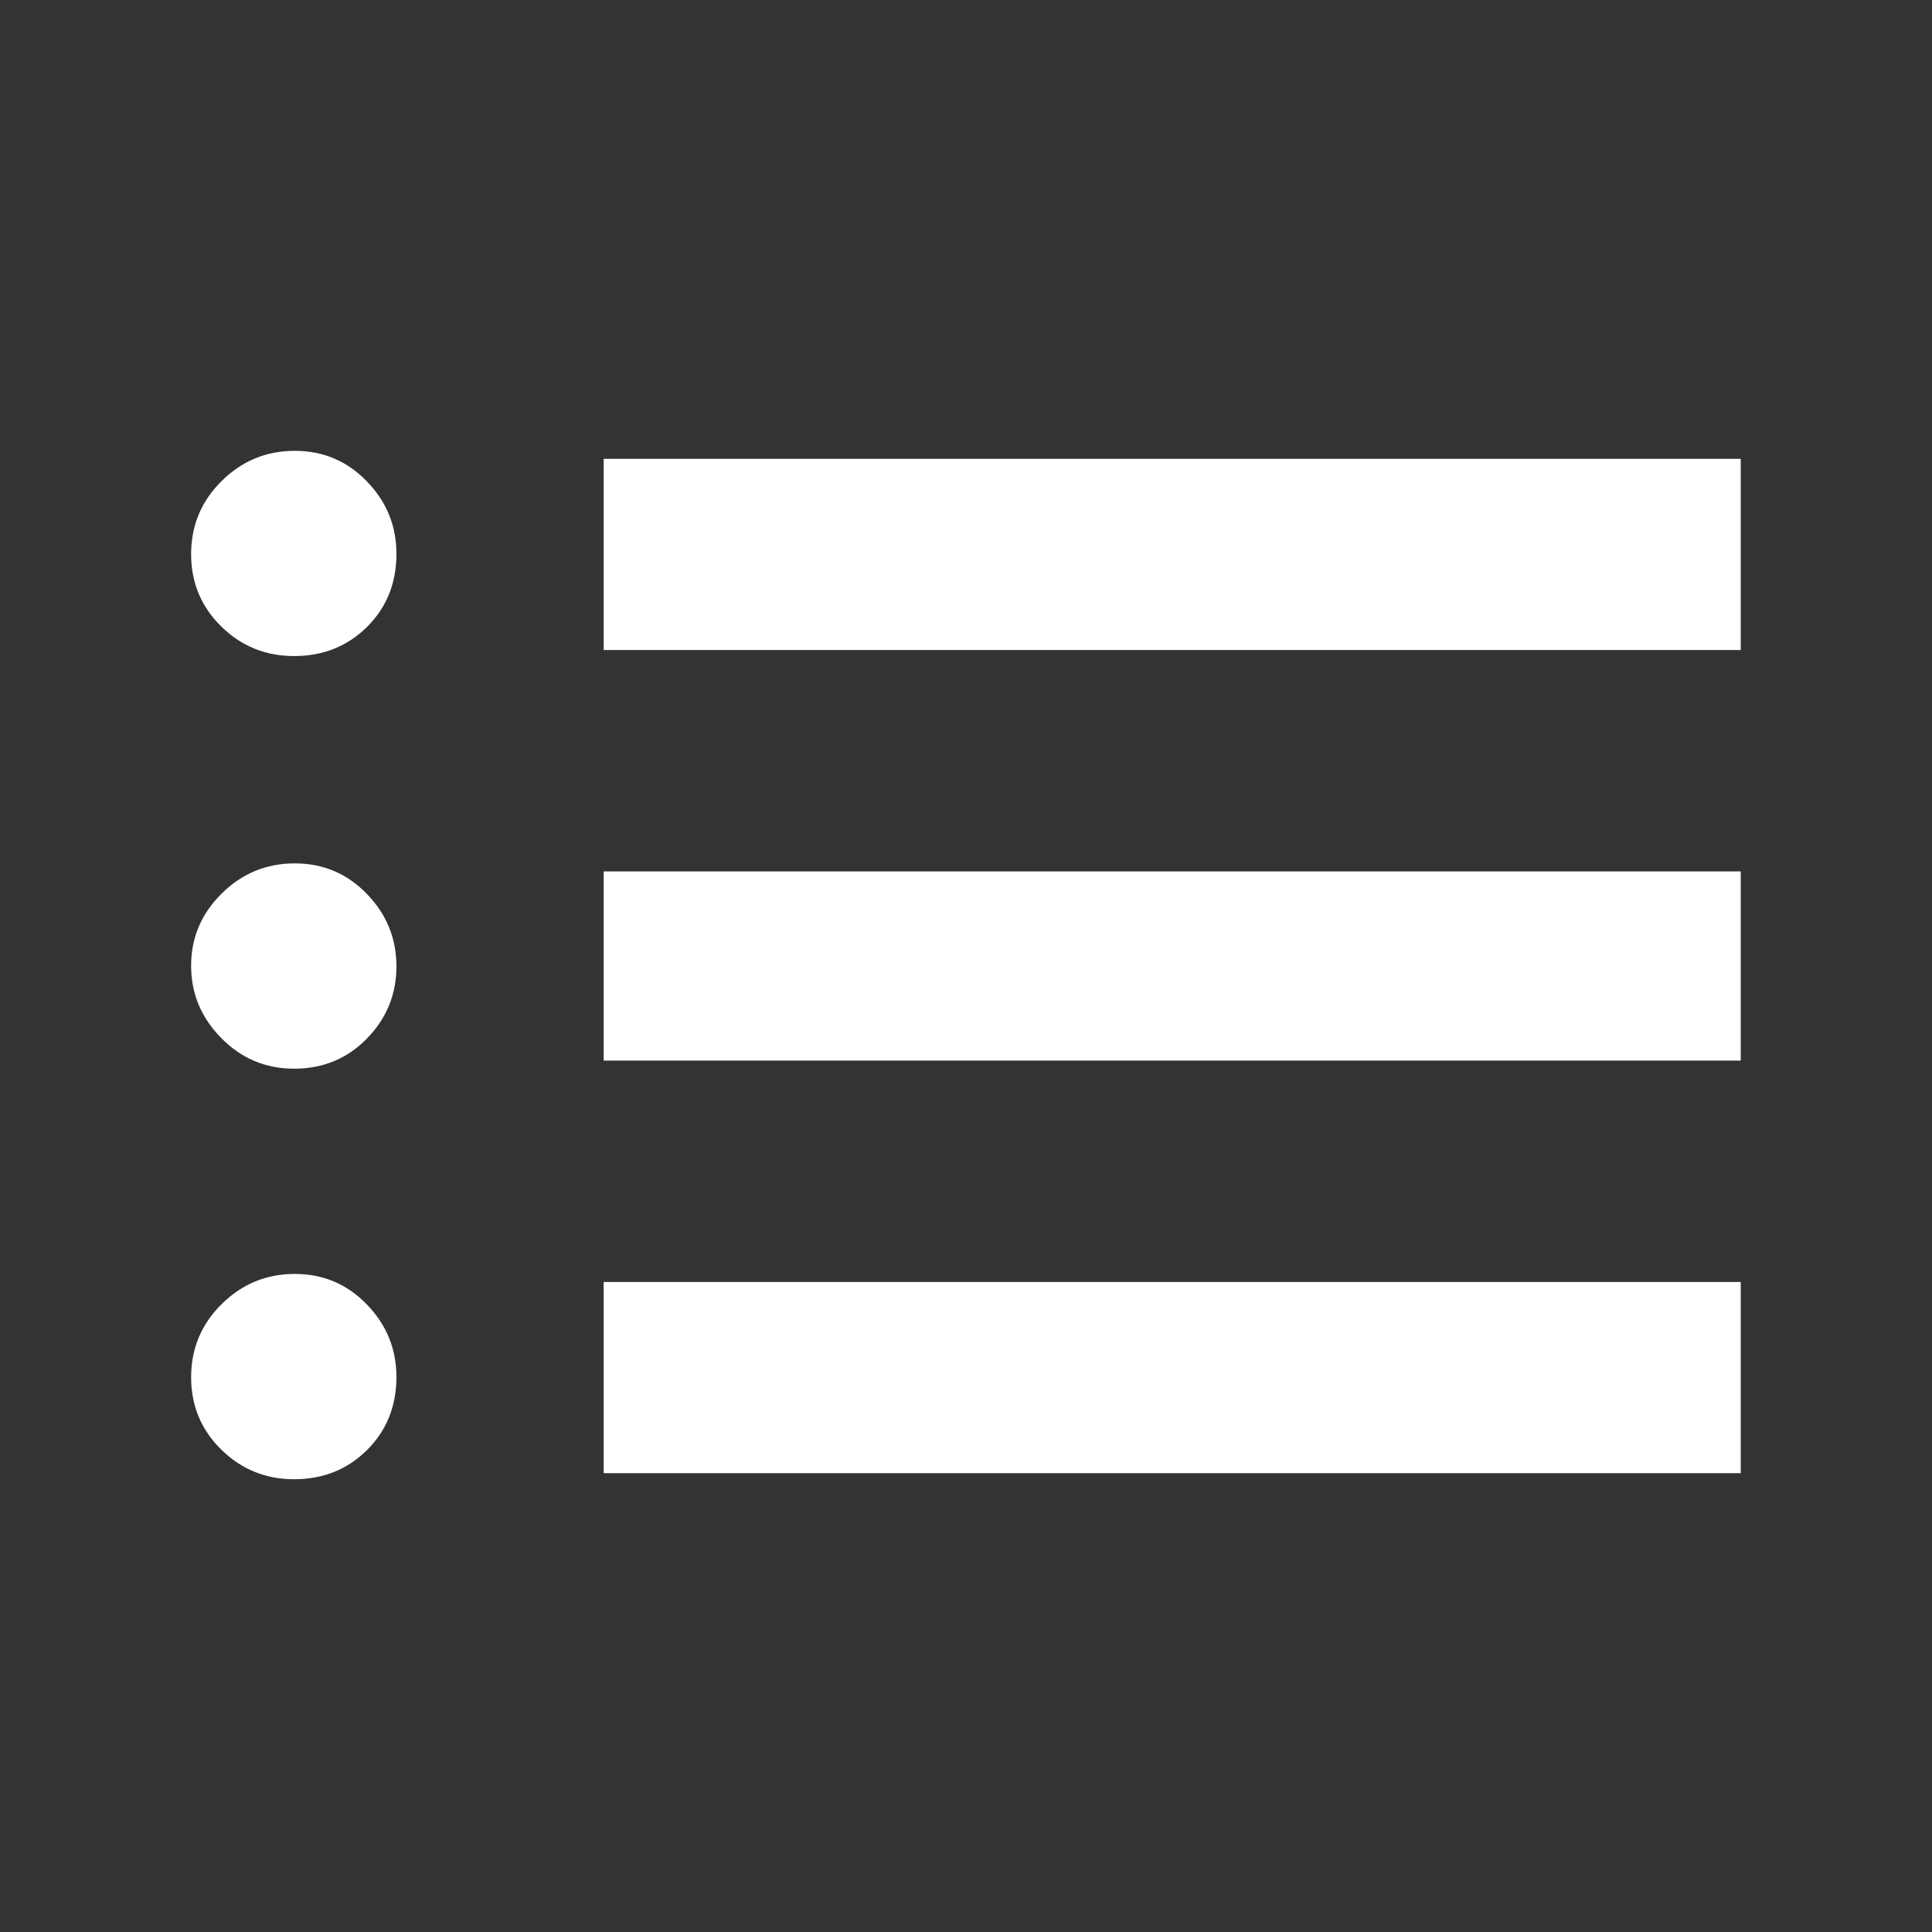 <svg width="26" height="26" viewBox="0 0 26 26" fill="none" xmlns="http://www.w3.org/2000/svg">
<rect x="0" y="0" width="26" height="26" fill="#333333" stroke="none"/>
<path d="M3.957 19.907C3.576 19.907 3.249 19.774 2.979 19.509C2.708 19.244 2.572 18.919 2.572 18.534C2.572 18.149 2.709 17.821 2.983 17.55C3.257 17.279 3.585 17.144 3.967 17.144C4.349 17.144 4.672 17.281 4.937 17.555C5.202 17.828 5.335 18.154 5.335 18.53C5.335 18.924 5.203 19.252 4.939 19.514C4.675 19.776 4.348 19.907 3.957 19.907ZM3.957 14.382C3.576 14.382 3.249 14.245 2.979 13.971C2.708 13.697 2.572 13.372 2.572 12.996C2.572 12.62 2.709 12.296 2.983 12.025C3.257 11.754 3.585 11.619 3.967 11.619C4.349 11.619 4.672 11.756 4.937 12.03C5.202 12.303 5.335 12.628 5.335 13.005C5.335 13.381 5.203 13.704 4.939 13.975C4.675 14.246 4.348 14.382 3.957 14.382ZM3.957 8.829C3.576 8.829 3.249 8.697 2.979 8.432C2.708 8.167 2.572 7.842 2.572 7.457C2.572 7.072 2.709 6.744 2.983 6.473C3.257 6.202 3.585 6.067 3.967 6.067C4.349 6.067 4.672 6.204 4.937 6.478C5.202 6.751 5.335 7.076 5.335 7.453C5.335 7.847 5.203 8.175 4.939 8.437C4.675 8.698 4.348 8.829 3.957 8.829ZM8.124 19.825V17.252H23.426V19.825H8.124ZM8.124 14.273V11.727H23.426V14.273H8.124ZM8.124 8.748V6.175H23.426V8.748H8.124Z" fill="white"/>
</svg>
